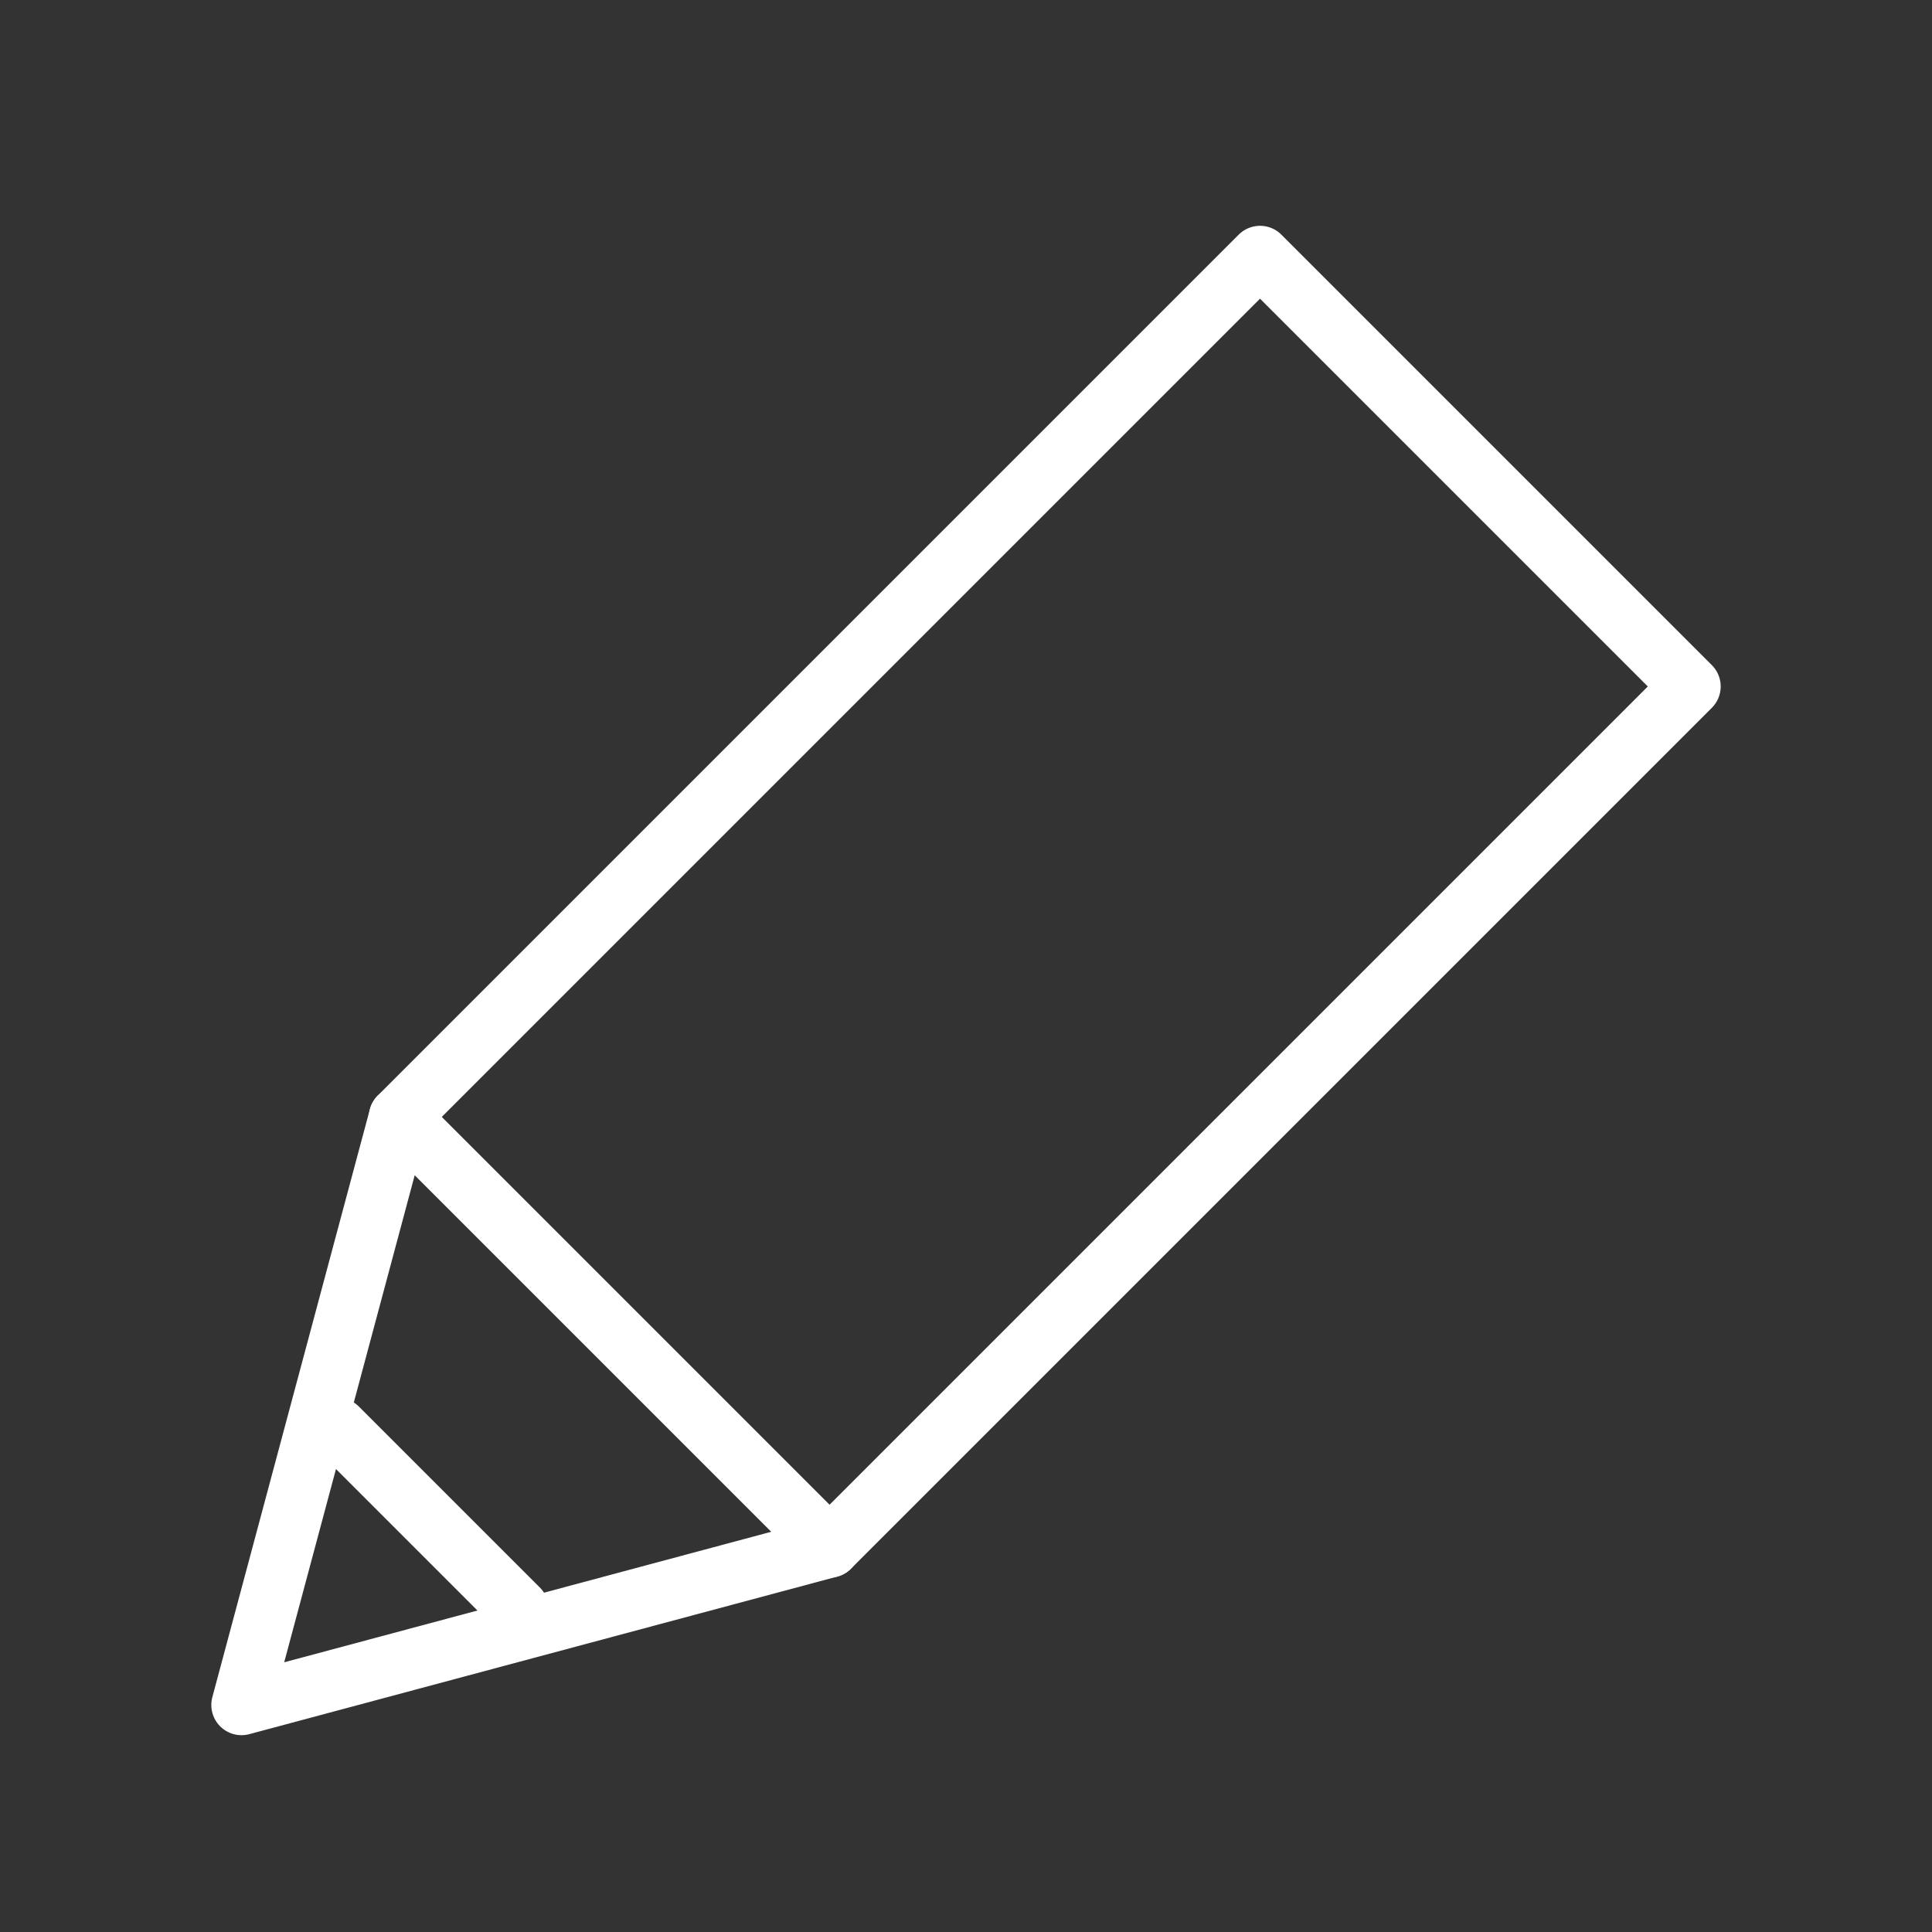 <svg id="cat-pg" xmlns="http://www.w3.org/2000/svg" viewBox="0 0 32 32"><rect x="0" y="0" width="32" height="32" fill="#333333" stroke="none"/><defs><style>.cls-1,.cls-2{fill:none;stroke:#fff;stroke-linejoin:round;}.cls-2{stroke-linecap:round;}</style></defs><title>il_icons-0-3-2-cat_white</title><polygon class="cls-1" points="13.74 25.63 4 28.24 6.61 18.5 13.74 25.63"/><polyline class="cls-2" points="13.74 25.63 28 11.37 20.87 4.24 6.61 18.5"/><line class="cls-2" x1="8.59" y1="26.65" x2="5.59" y2="23.65"/></svg>